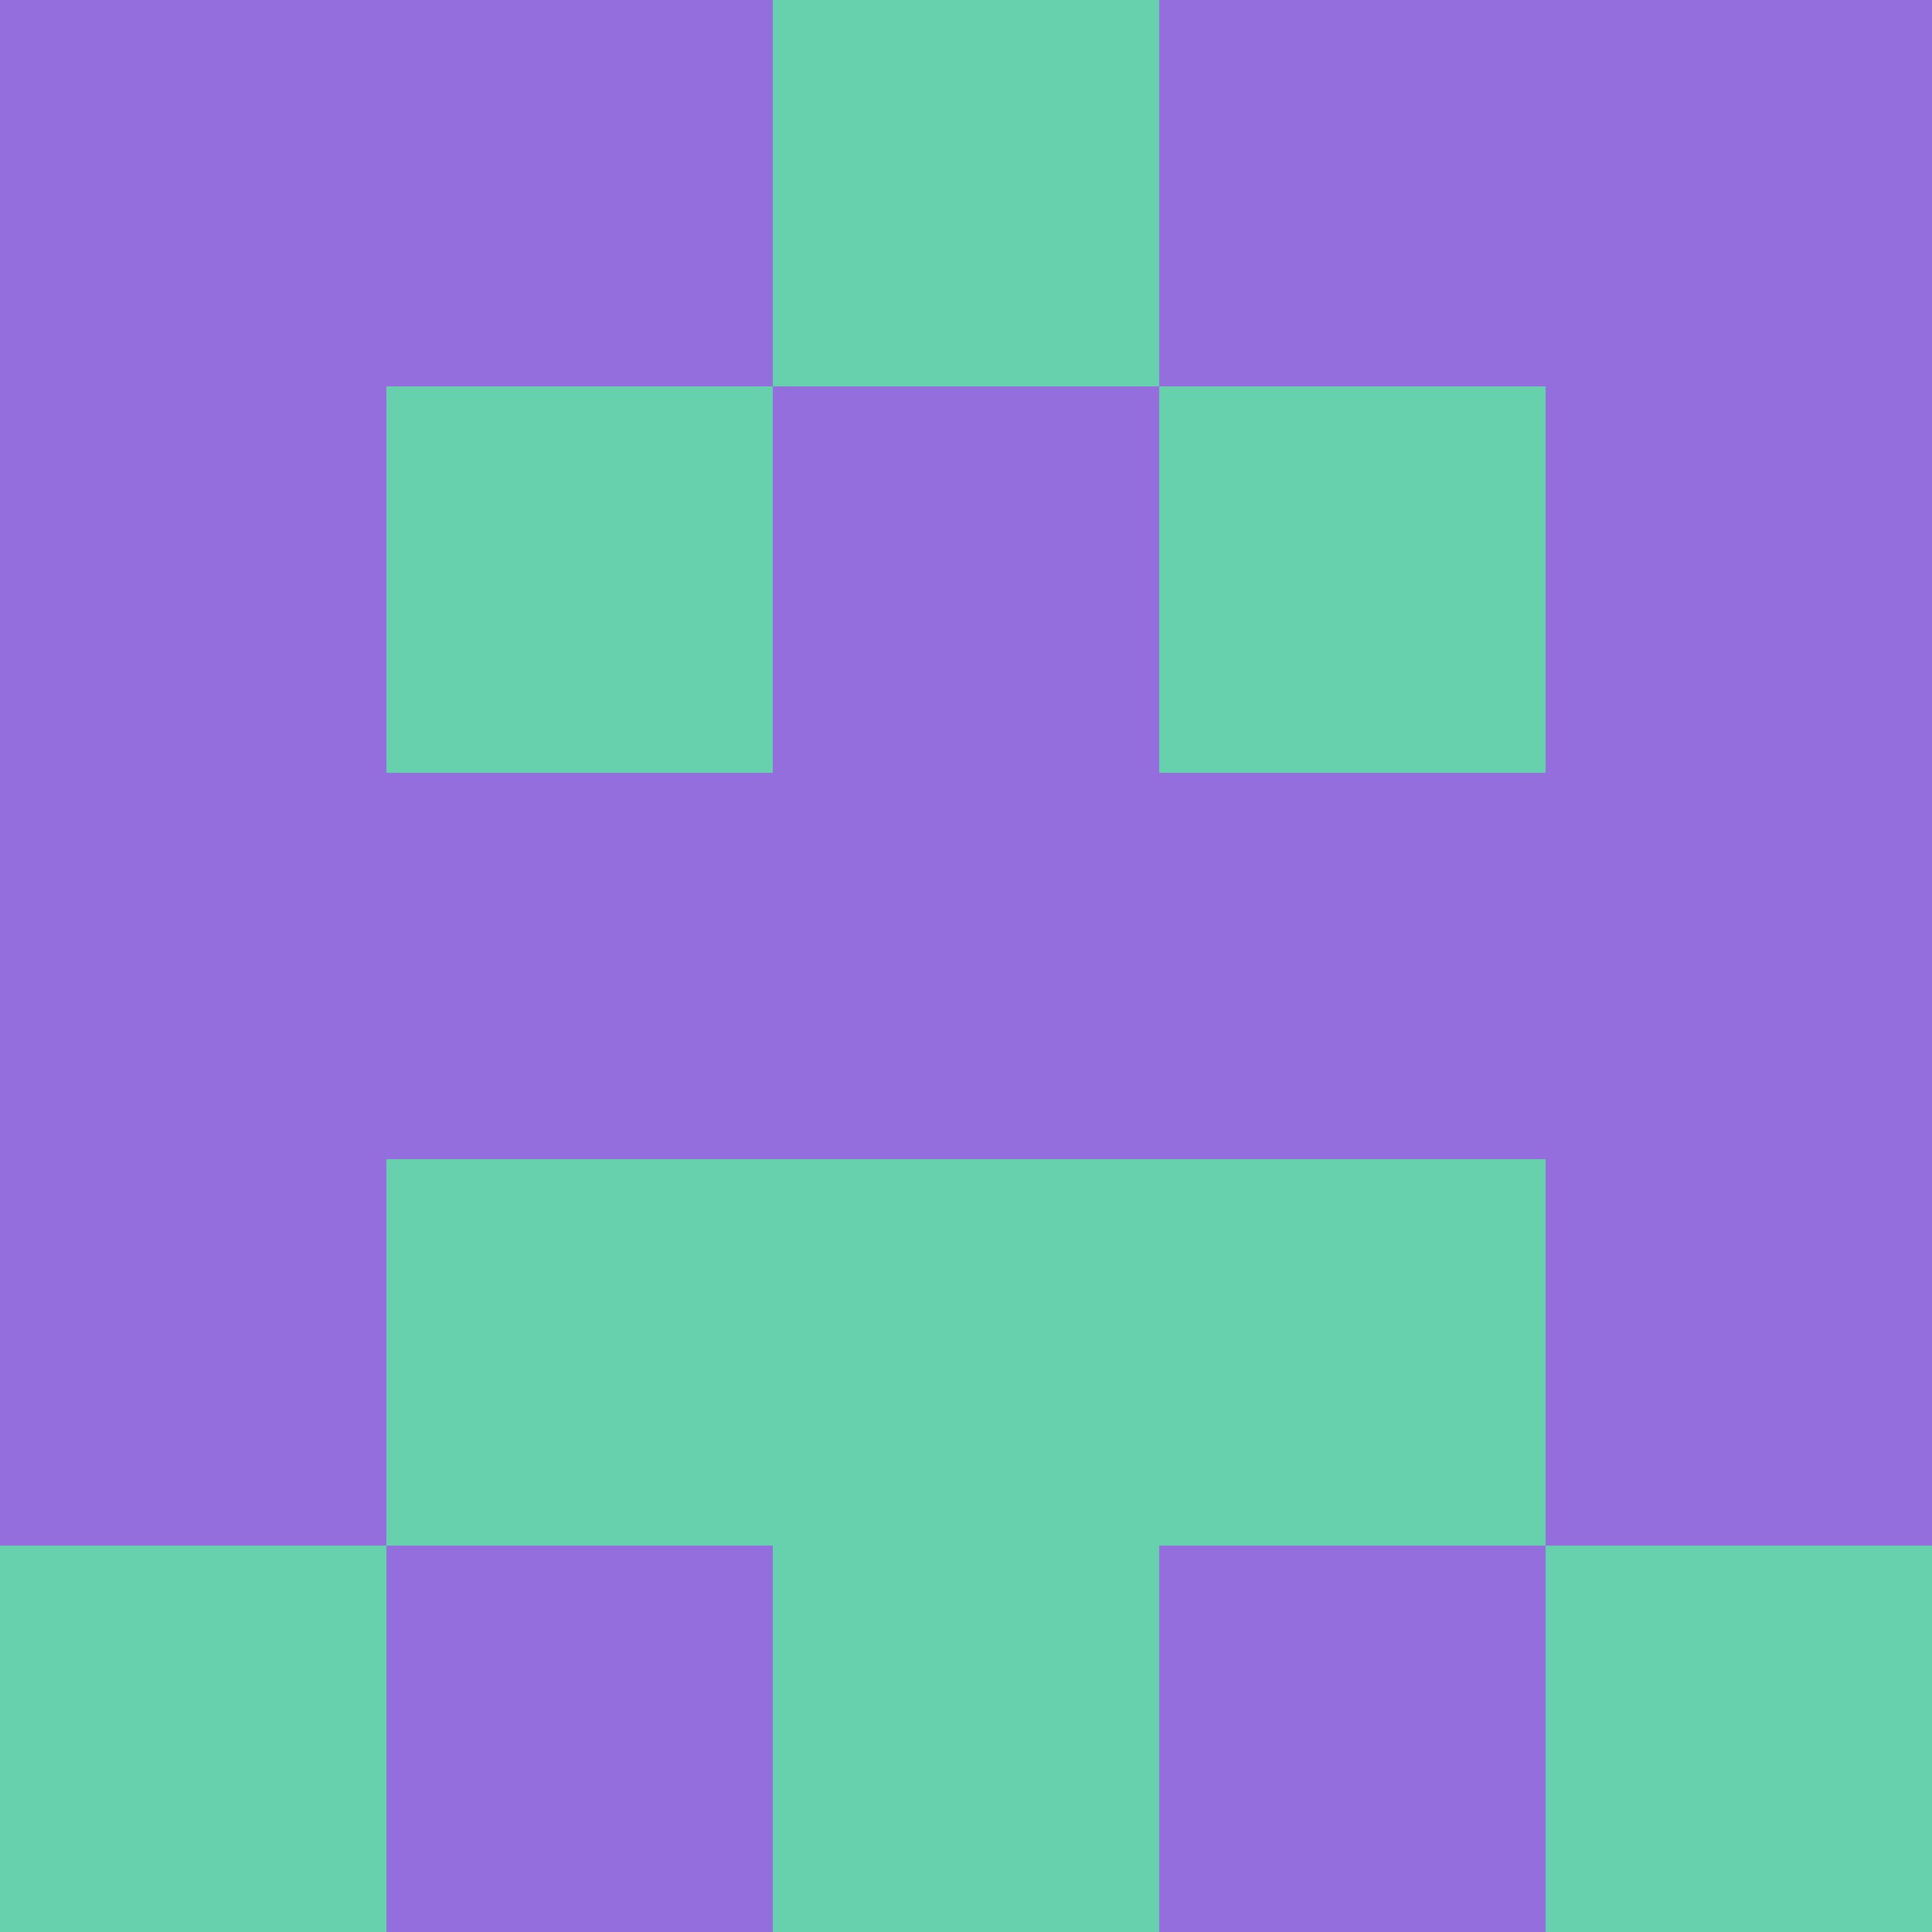 <?xml version="1.0" encoding="utf-8"?>
<!DOCTYPE svg PUBLIC "-//W3C//DTD SVG 20010904//EN"
        "http://www.w3.org/TR/2001/REC-SVG-20010904/DTD/svg10.dtd">

<svg width="400" height="400" viewBox="0 0 5 5"
    xmlns="http://www.w3.org/2000/svg"
    xmlns:xlink="http://www.w3.org/1999/xlink">
            <rect x="0" y="0" width="1" height="1" fill="#946EDD" />
        <rect x="0" y="1" width="1" height="1" fill="#946EDD" />
        <rect x="0" y="2" width="1" height="1" fill="#946EDD" />
        <rect x="0" y="3" width="1" height="1" fill="#946EDD" />
        <rect x="0" y="4" width="1" height="1" fill="#67D1AE" />
                <rect x="1" y="0" width="1" height="1" fill="#946EDD" />
        <rect x="1" y="1" width="1" height="1" fill="#67D1AE" />
        <rect x="1" y="2" width="1" height="1" fill="#946EDD" />
        <rect x="1" y="3" width="1" height="1" fill="#67D1AE" />
        <rect x="1" y="4" width="1" height="1" fill="#946EDD" />
                <rect x="2" y="0" width="1" height="1" fill="#67D1AE" />
        <rect x="2" y="1" width="1" height="1" fill="#946EDD" />
        <rect x="2" y="2" width="1" height="1" fill="#946EDD" />
        <rect x="2" y="3" width="1" height="1" fill="#67D1AE" />
        <rect x="2" y="4" width="1" height="1" fill="#67D1AE" />
                <rect x="3" y="0" width="1" height="1" fill="#946EDD" />
        <rect x="3" y="1" width="1" height="1" fill="#67D1AE" />
        <rect x="3" y="2" width="1" height="1" fill="#946EDD" />
        <rect x="3" y="3" width="1" height="1" fill="#67D1AE" />
        <rect x="3" y="4" width="1" height="1" fill="#946EDD" />
                <rect x="4" y="0" width="1" height="1" fill="#946EDD" />
        <rect x="4" y="1" width="1" height="1" fill="#946EDD" />
        <rect x="4" y="2" width="1" height="1" fill="#946EDD" />
        <rect x="4" y="3" width="1" height="1" fill="#946EDD" />
        <rect x="4" y="4" width="1" height="1" fill="#67D1AE" />
        
</svg>


